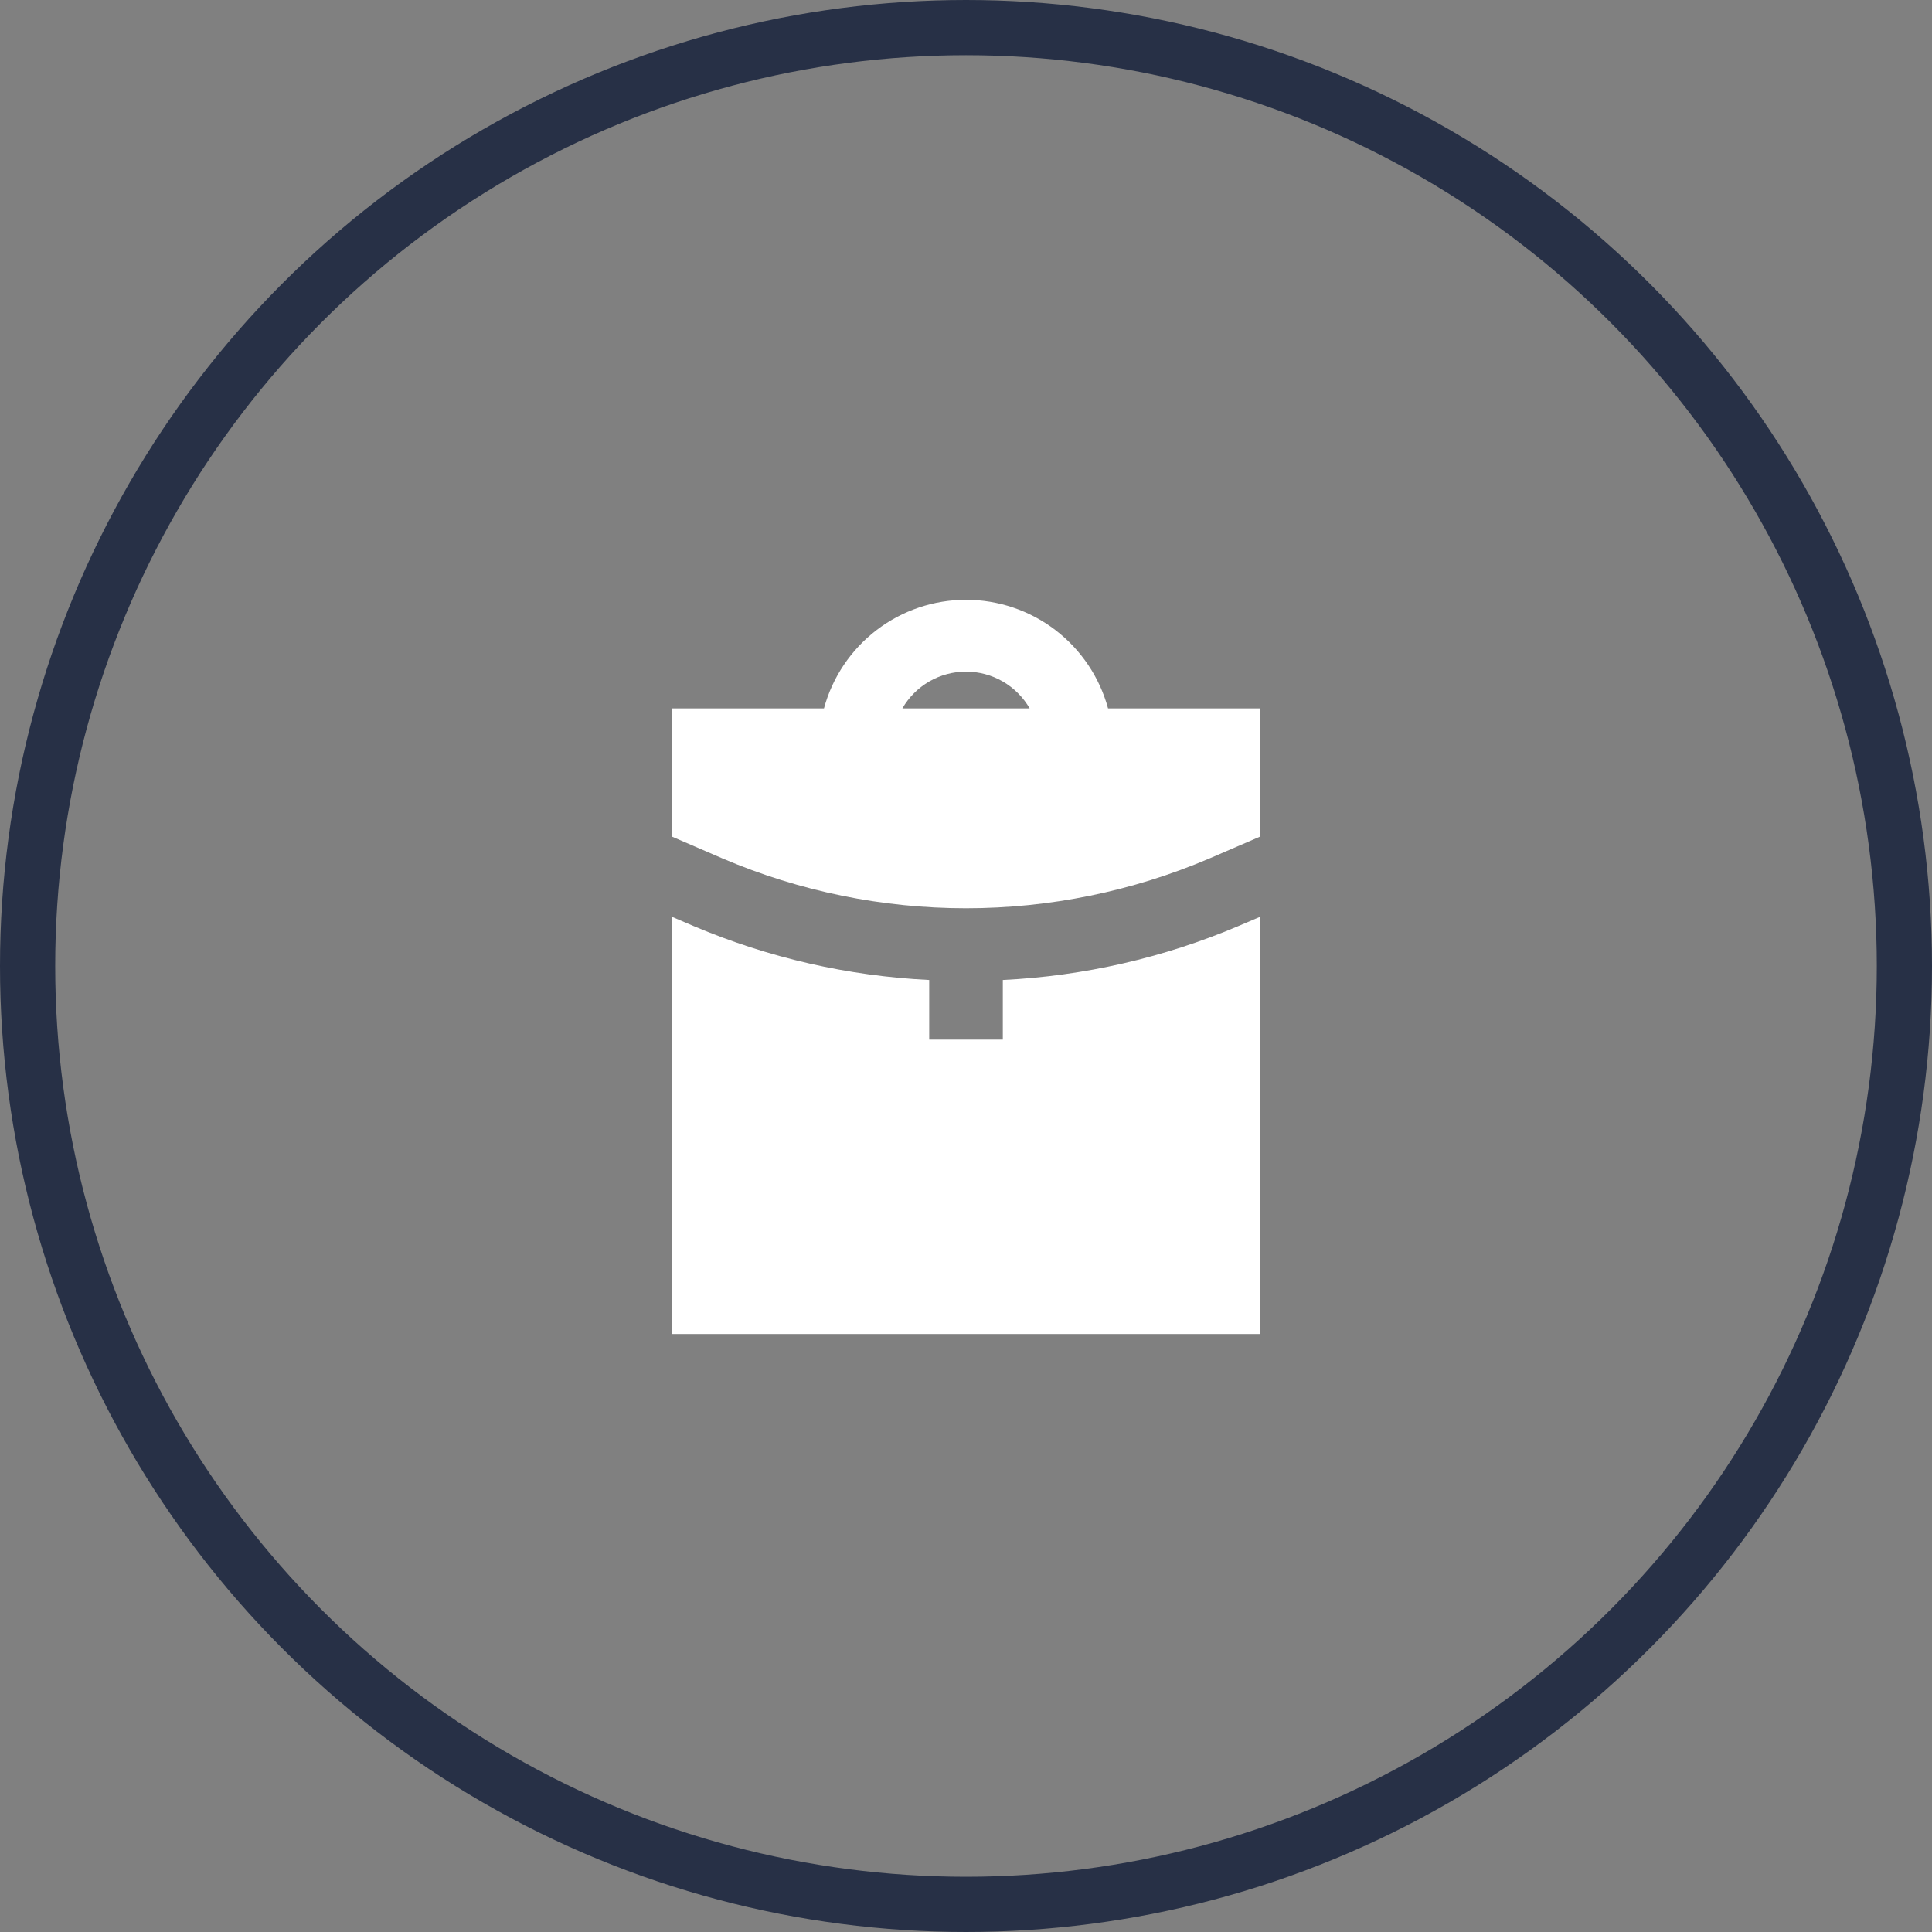 <svg width="70" height="70" viewBox="0 0 70 70" fill="none" xmlns="http://www.w3.org/2000/svg">
<rect x="0" y="0" width="70" height="70" fill="#808080" stroke="none"/>
<circle cx="35" cy="35" r="34" stroke="#273046" stroke-width="2"/>
<path d="M43.813 31.107L45.667 30.307V25.667H40.147C39.84 24.537 39.169 23.54 38.239 22.828C37.309 22.117 36.171 21.732 35 21.732C33.829 21.732 32.691 22.117 31.761 22.828C30.831 23.54 30.16 24.537 29.854 25.667H24.334V30.307L26.187 31.107C28.973 32.295 31.971 32.908 35 32.908C38.029 32.908 41.027 32.295 43.813 31.107ZM35 24.333C35.468 24.334 35.927 24.457 36.332 24.691C36.737 24.925 37.073 25.262 37.307 25.667H32.694C32.927 25.262 33.264 24.925 33.668 24.691C34.073 24.457 34.532 24.334 35 24.333Z" fill="white"/>
<path d="M24.334 48.333H45.667V33.213L44.853 33.56C42.15 34.705 39.266 35.364 36.334 35.507V37.667H33.667V35.507C30.734 35.364 27.85 34.705 25.147 33.56L24.334 33.213V48.333Z" fill="white"/>
</svg>
